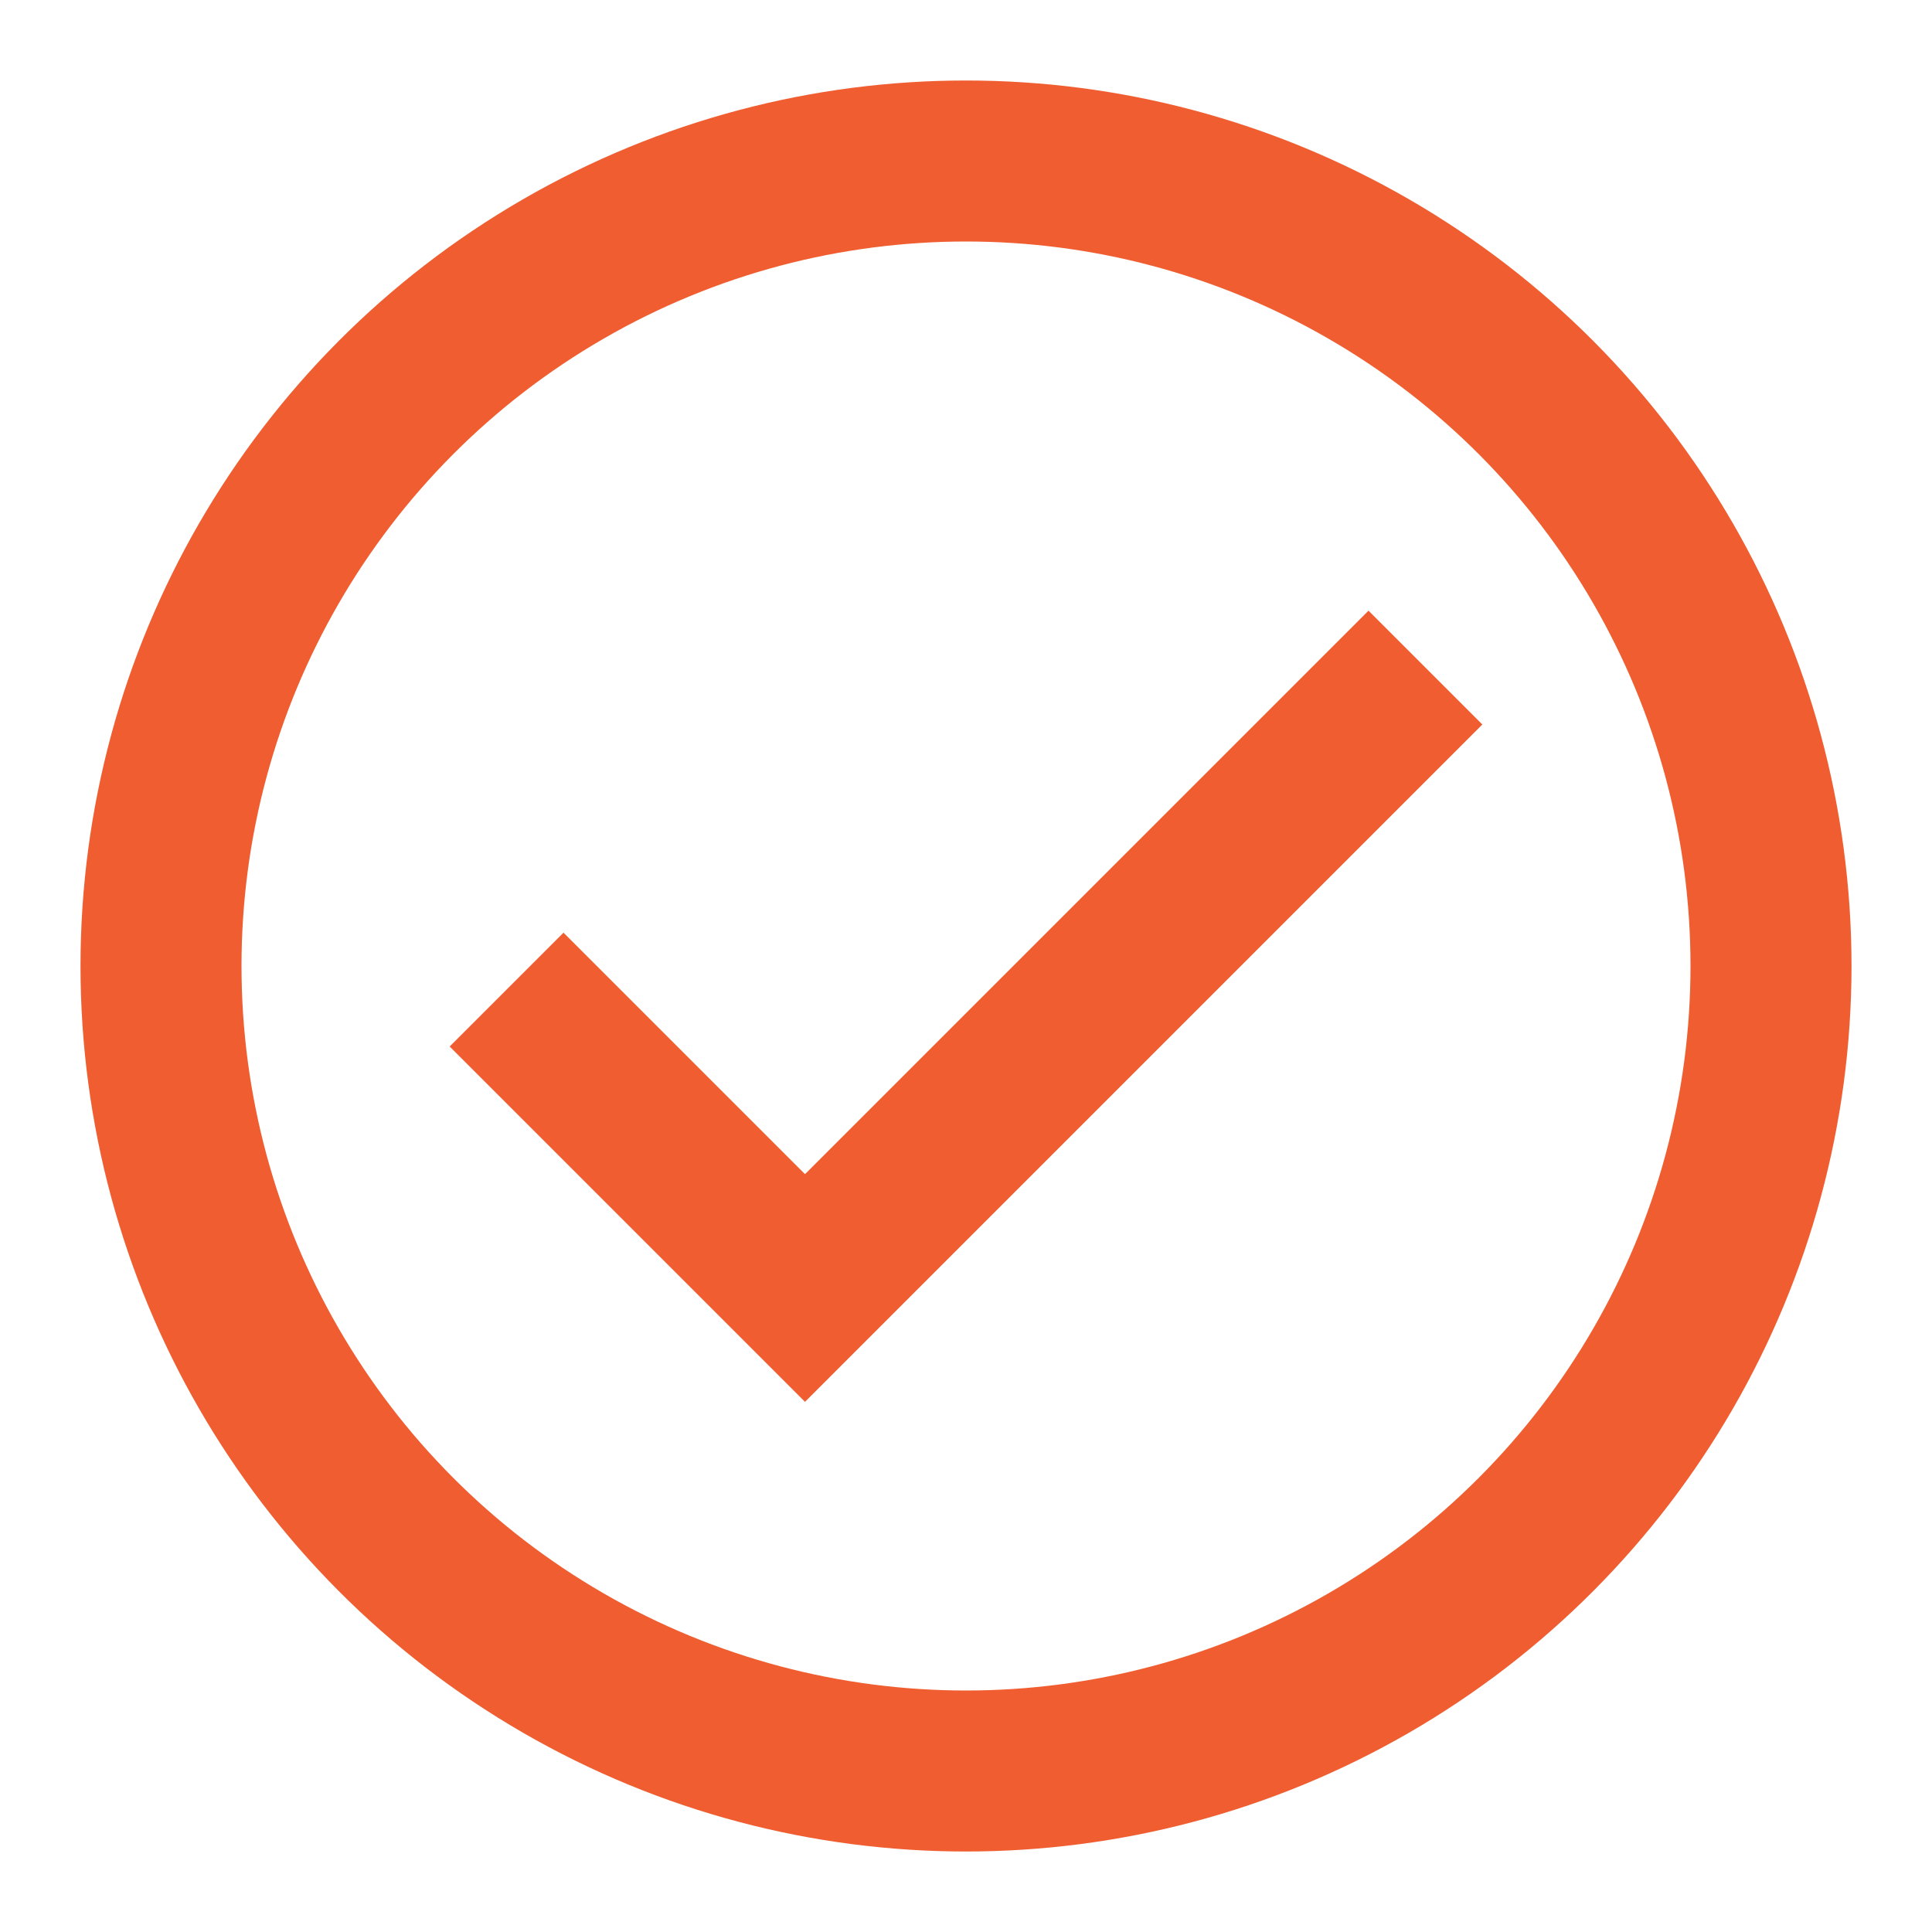 <svg role="img" xmlns="http://www.w3.org/2000/svg" width="24px" height="24px" viewBox="0 0 24 24" aria-labelledby="circleOkIconTitle" stroke="#ef5d30" stroke-width="2" stroke-linecap="square" stroke-linejoin="miter" fill="none" color="#ef5d30"> <title id="circleOkIconTitle">OK</title> <polyline points="7 13 10 16 17 9"/> <circle cx="12" cy="12" r="10"/> </svg>